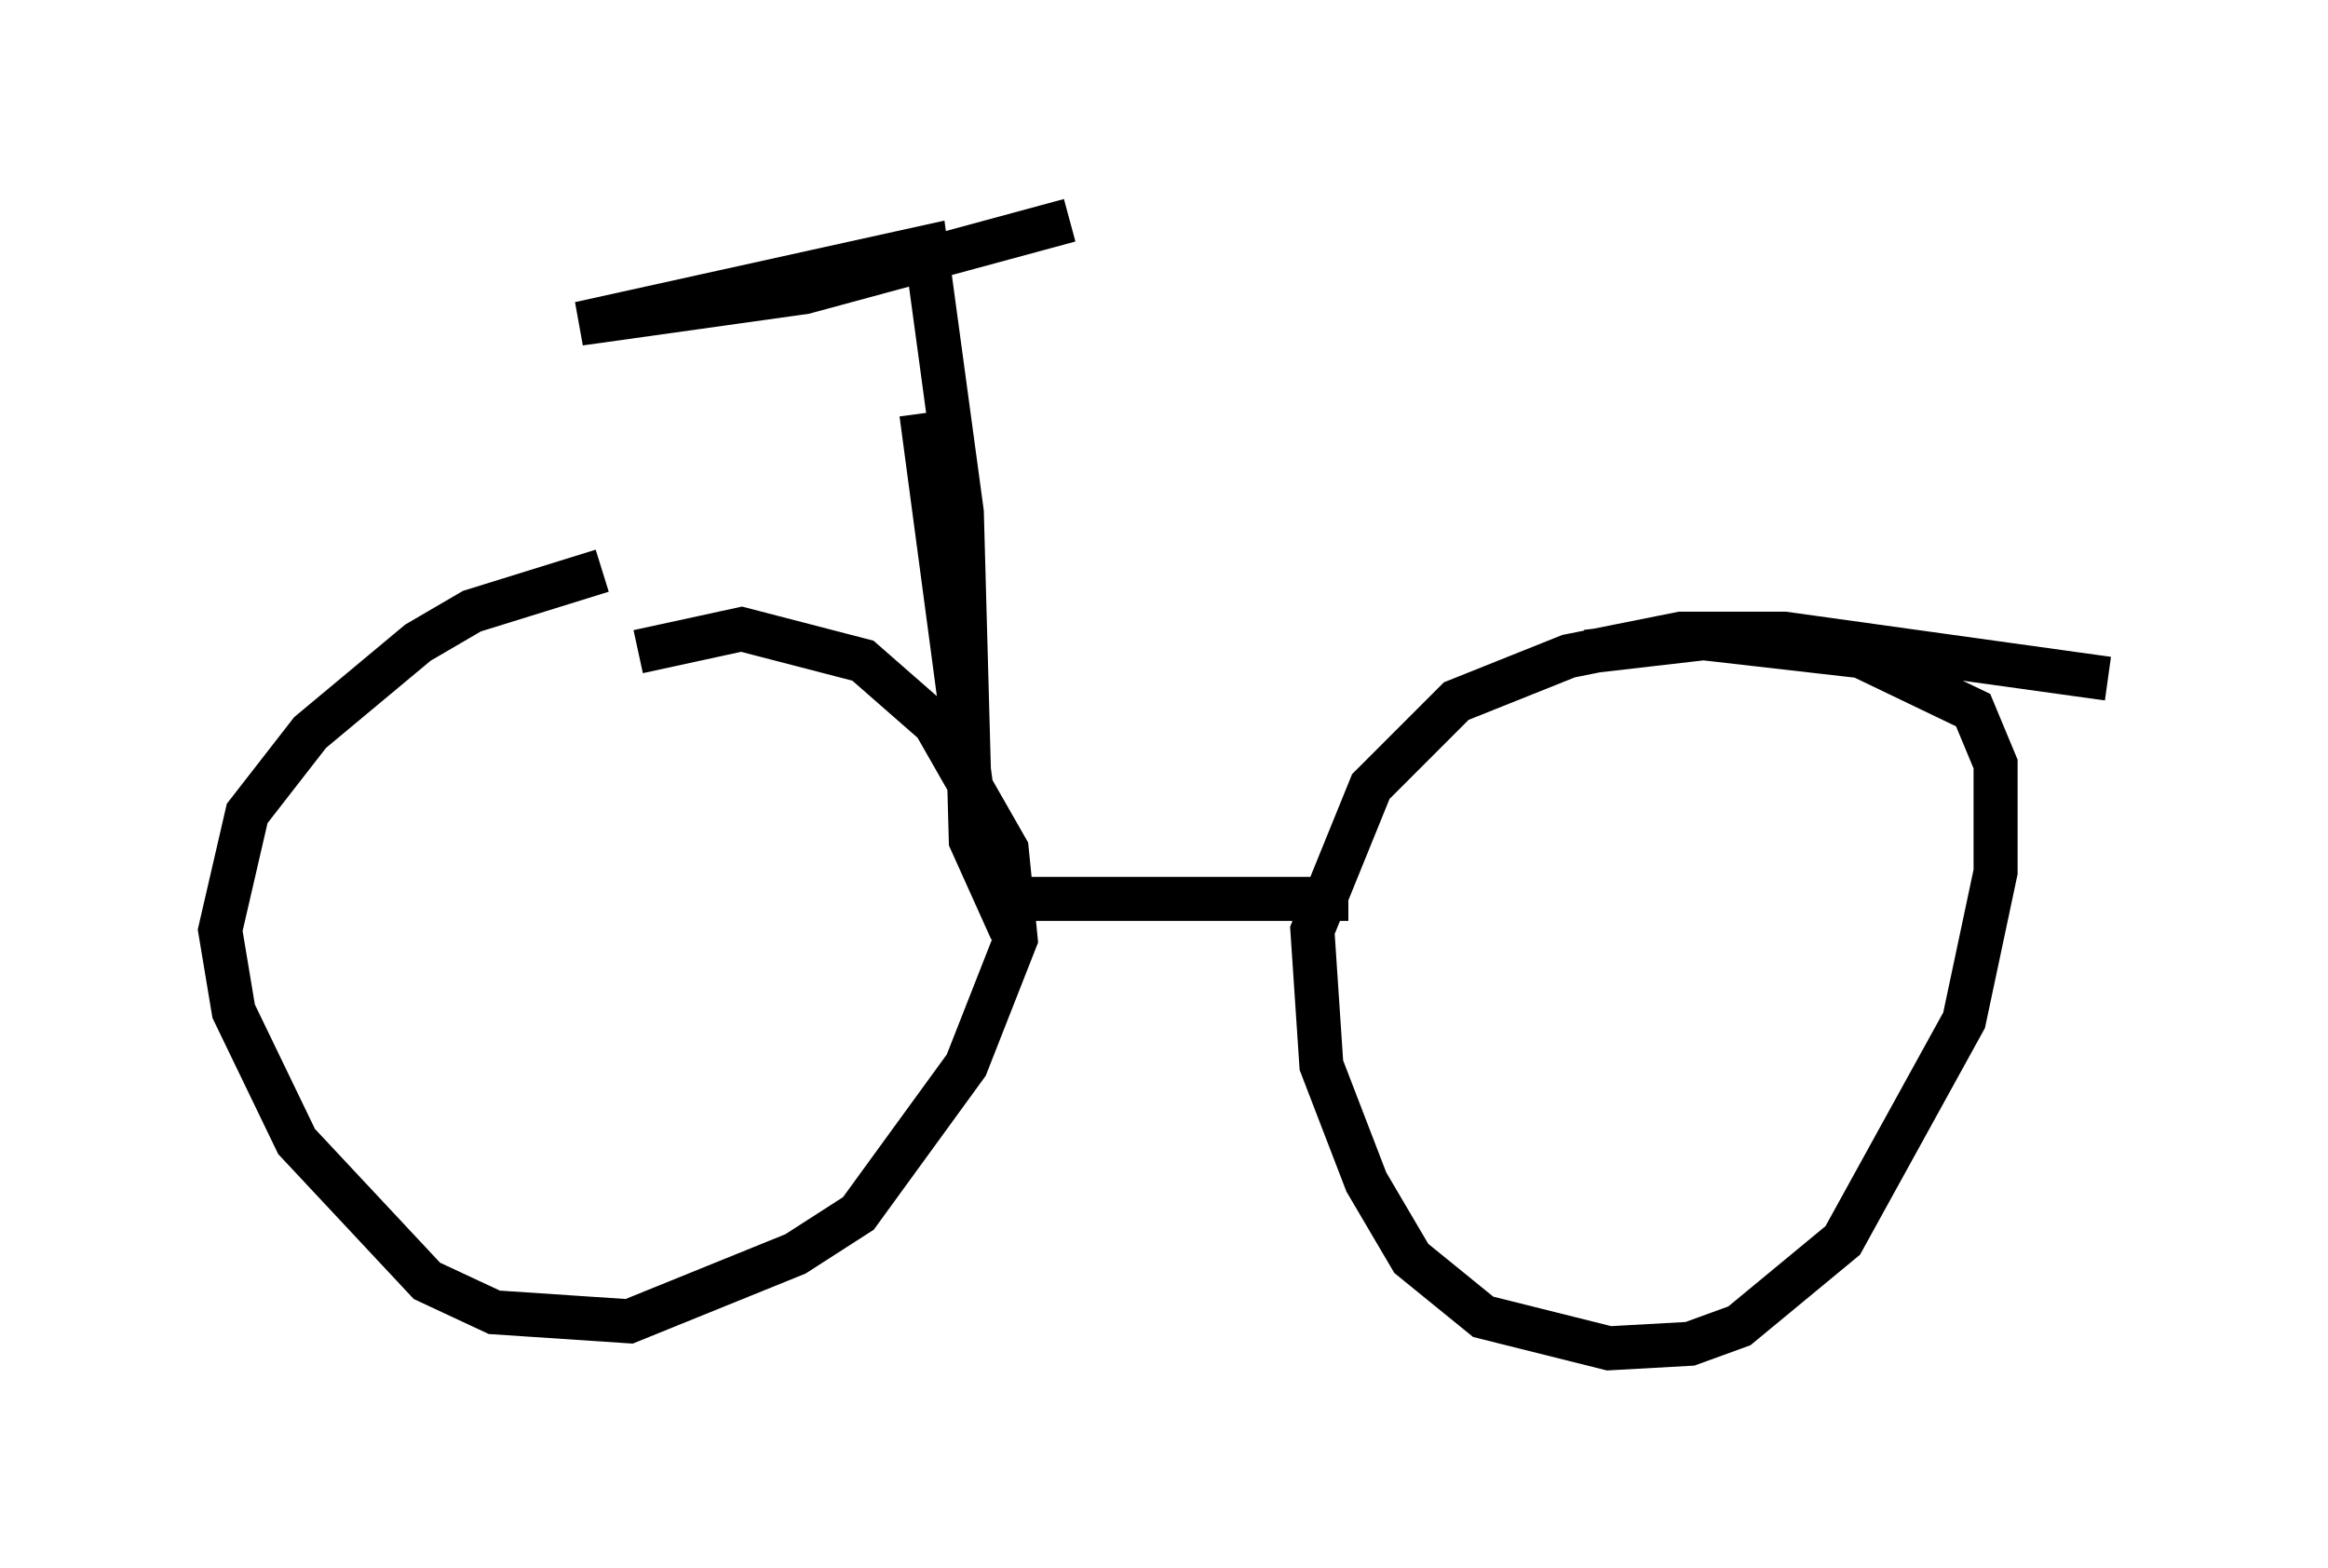 <?xml version="1.0" encoding="utf-8" ?>
<svg baseProfile="full" height="35.623" version="1.1" width="52.875" xmlns="http://www.w3.org/2000/svg" xmlns:ev="http://www.w3.org/2001/xml-events" xmlns:xlink="http://www.w3.org/1999/xlink"><defs /><rect fill="white" height="35.623" width="52.875" x="0" y="0" /><path d="M17.761, 12.861 m-4.083, 0.102 l-2.96, 0.919 -1.225, 0.715 l-2.45, 2.042 -1.429, 1.838 l-0.613, 2.654 0.306, 1.838 l1.429, 2.96 2.96, 3.165 l1.531, 0.715 3.063, 0.204 l3.777, -1.531 1.429, -0.919 l2.45, -3.369 1.123, -2.858 l-0.204, -2.042 -1.633, -2.858 l-1.633, -1.429 -2.756, -0.715 l-2.348, 0.51 m33.382, 0.613 l-7.35, -1.021 -2.348, 0.0 l-2.552, 0.51 -2.552, 1.021 l-1.94, 1.94 -1.327, 3.267 l0.204, 3.063 1.021, 2.654 l1.021, 1.735 1.633, 1.327 l2.858, 0.715 1.838, -0.102 l1.123, -0.408 2.348, -1.94 l2.756, -5.002 0.715, -3.369 l0.0, -2.45 -0.51, -1.225 l-2.552, -1.225 -3.573, -0.408 l-2.654, 0.306 m-13.169, 5.615 l7.758, 0.0 m-9.698, -11.025 l1.225, 9.188 0.817, 2.552 l-0.919, -2.042 -0.204, -7.452 l-0.817, -6.023 -7.861, 1.735 l5.104, -0.715 6.023, -1.633 " fill="none" stroke="black" stroke-width="1" /></svg>
